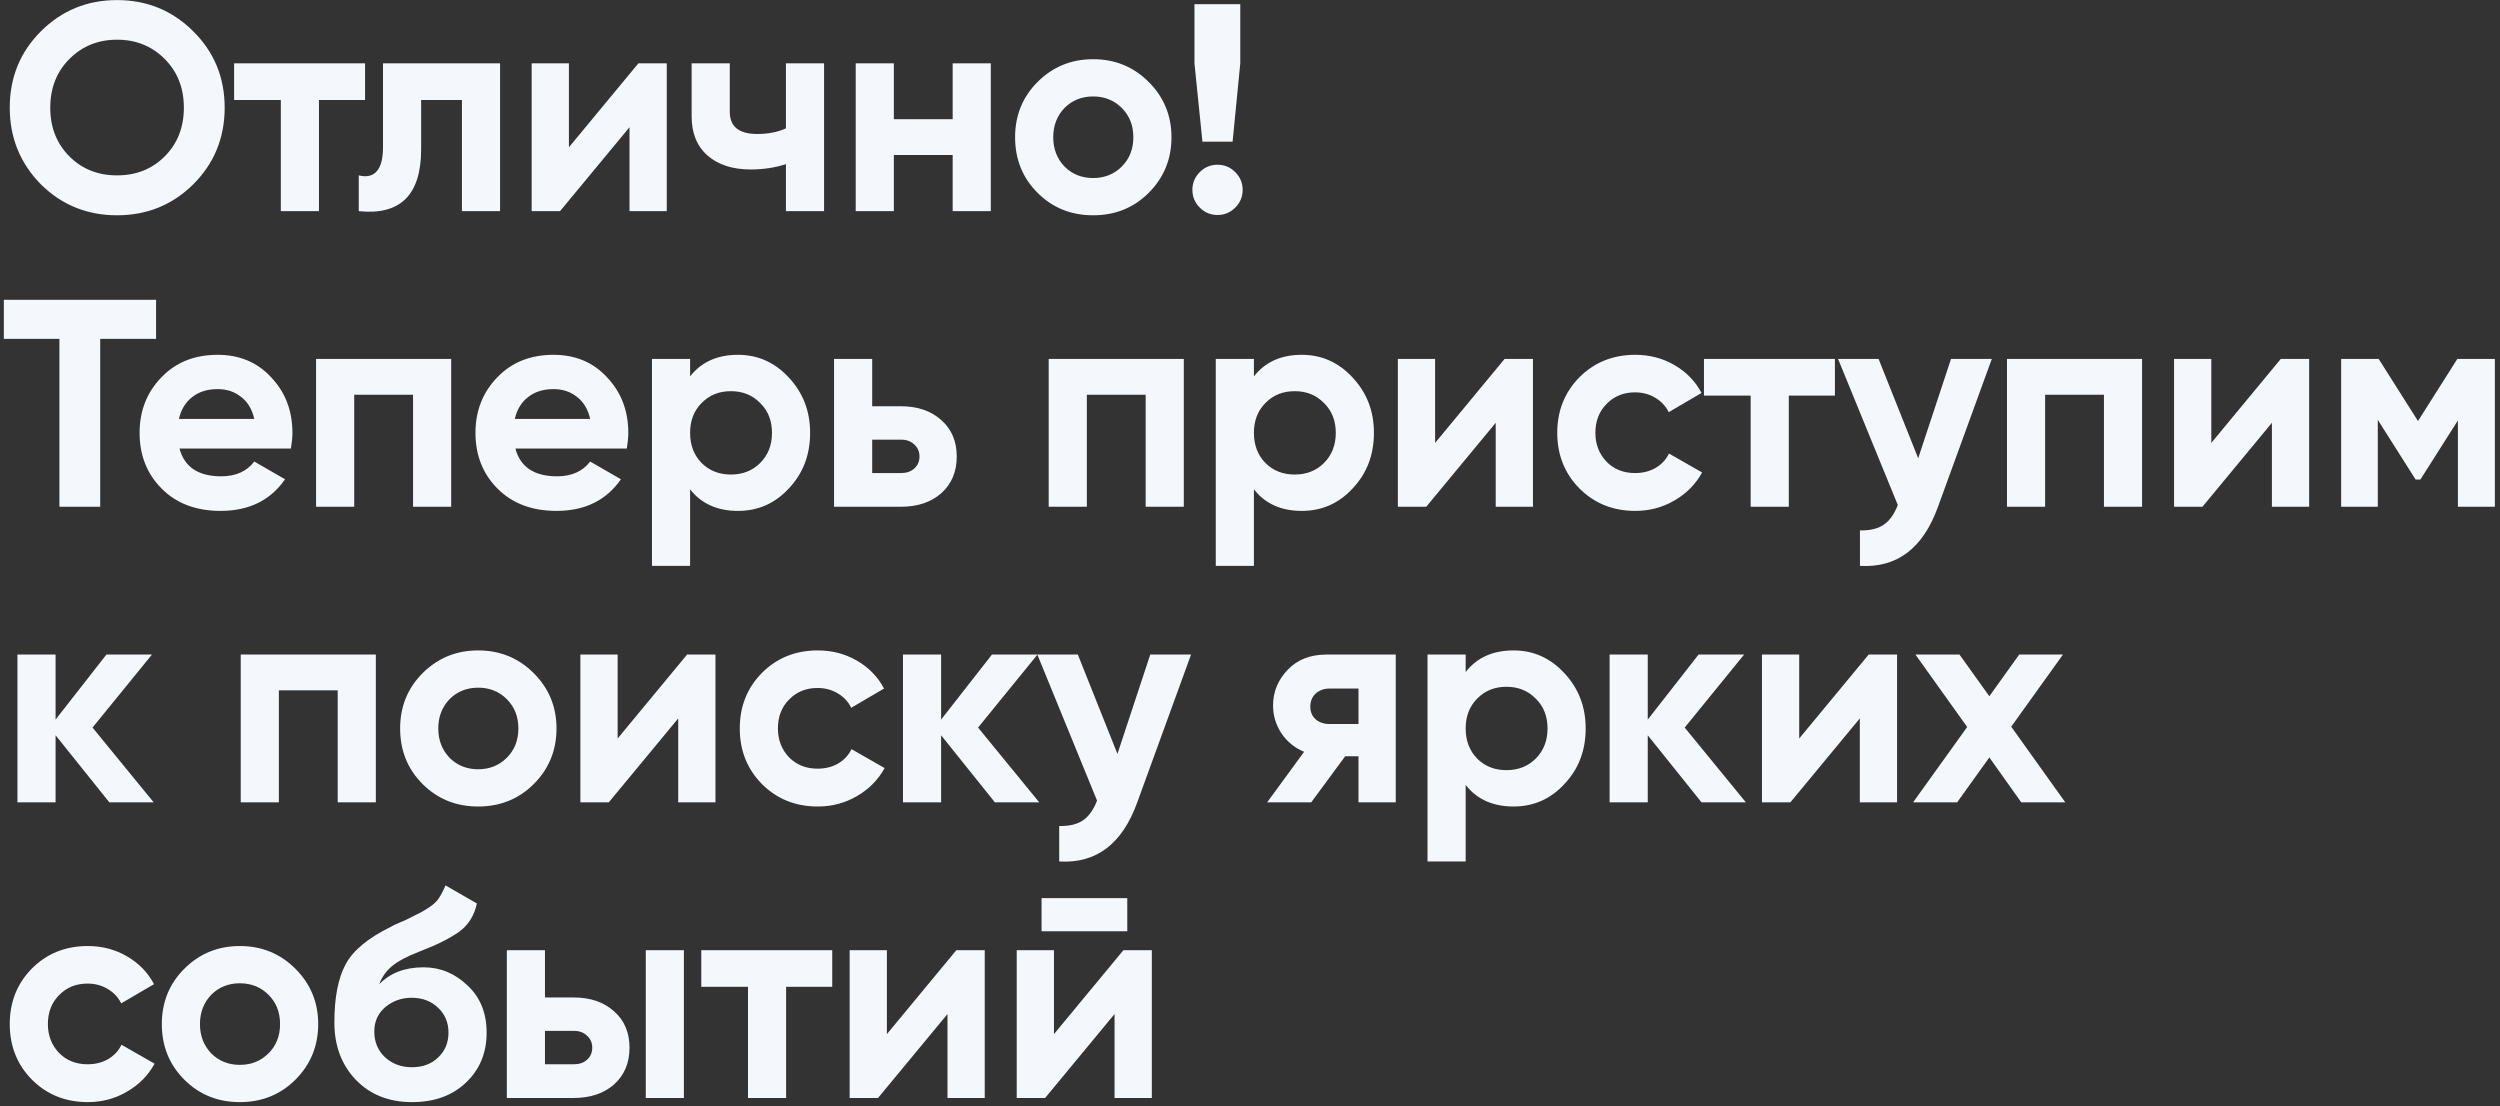 <svg width="296" height="131" viewBox="0 0 296 131" fill="none" xmlns="http://www.w3.org/2000/svg">
<rect x="0" y="0" width="296" height="131" fill="#333333" stroke="none"/>
<path d="M22.89 21.815C20.417 24.265 17.407 25.49 13.86 25.49C10.313 25.49 7.303 24.265 4.83 21.815C2.38 19.318 1.155 16.297 1.155 12.75C1.155 9.18 2.38 6.17 4.83 3.72C7.303 1.247 10.313 0.01 13.86 0.01C17.407 0.01 20.417 1.247 22.89 3.72C25.363 6.17 26.6 9.18 26.6 12.75C26.6 16.32 25.363 19.342 22.89 21.815ZM8.225 18.525C9.718 20.018 11.597 20.765 13.86 20.765C16.123 20.765 18.002 20.018 19.495 18.525C21.012 17.008 21.77 15.083 21.77 12.75C21.77 10.417 21.012 8.492 19.495 6.975C17.978 5.458 16.1 4.7 13.86 4.7C11.62 4.7 9.742 5.458 8.225 6.975C6.708 8.492 5.95 10.417 5.95 12.75C5.95 15.083 6.708 17.008 8.225 18.525ZM27.72 7.5H43.225V11.84H37.765V25H33.25V11.84H27.72V7.5ZM45.347 7.5H59.207V25H54.692V11.84H49.862V17.685C49.862 23.075 47.401 25.513 42.477 25V20.765C43.41 20.998 44.122 20.835 44.612 20.275C45.102 19.715 45.347 18.77 45.347 17.44V7.5ZM67.359 17.44L75.584 7.5H78.944V25H74.534V15.06L66.309 25H62.949V7.5H67.359V17.44ZM93.055 15.2V7.5H97.57V25H93.055V19.435C91.749 19.855 90.36 20.065 88.89 20.065C86.744 20.065 85.04 19.517 83.78 18.42C82.52 17.323 81.89 15.772 81.89 13.765V7.5H86.405V13.24C86.405 14.99 87.49 15.865 89.66 15.865C90.944 15.865 92.075 15.643 93.055 15.2ZM112.796 14.115V7.5H117.311V25H112.796V18.35H105.831V25H101.316V7.5H105.831V14.115H112.796ZM136.008 22.83C134.234 24.603 132.041 25.49 129.428 25.49C126.814 25.49 124.621 24.603 122.848 22.83C121.074 21.057 120.188 18.863 120.188 16.25C120.188 13.66 121.074 11.478 122.848 9.705C124.644 7.908 126.838 7.01 129.428 7.01C132.018 7.01 134.211 7.908 136.008 9.705C137.804 11.502 138.703 13.683 138.703 16.25C138.703 18.84 137.804 21.033 136.008 22.83ZM126.033 19.715C126.943 20.625 128.074 21.08 129.428 21.08C130.781 21.08 131.913 20.625 132.823 19.715C133.733 18.805 134.188 17.65 134.188 16.25C134.188 14.85 133.733 13.695 132.823 12.785C131.913 11.875 130.781 11.42 129.428 11.42C128.074 11.42 126.943 11.875 126.033 12.785C125.146 13.718 124.703 14.873 124.703 16.25C124.703 17.627 125.146 18.782 126.033 19.715ZM145.939 16.775H142.369L141.424 7.5V0.5H146.849V7.5L145.939 16.775ZM147.129 22.48C147.129 23.297 146.837 23.997 146.254 24.58C145.671 25.163 144.971 25.455 144.154 25.455C143.337 25.455 142.637 25.163 142.054 24.58C141.471 23.997 141.179 23.297 141.179 22.48C141.179 21.663 141.471 20.963 142.054 20.38C142.637 19.797 143.337 19.505 144.154 19.505C144.971 19.505 145.671 19.797 146.254 20.38C146.837 20.963 147.129 21.663 147.129 22.48ZM0.455 35.5H18.48V40.12H11.865V60H7.035V40.12H0.455V35.5ZM34.448 53.105H21.253C21.836 55.298 23.481 56.395 26.188 56.395C27.914 56.395 29.221 55.812 30.108 54.645L33.748 56.745C32.021 59.242 29.478 60.49 26.118 60.49C23.224 60.49 20.903 59.615 19.153 57.865C17.403 56.115 16.528 53.91 16.528 51.25C16.528 48.637 17.391 46.443 19.118 44.67C20.821 42.897 23.038 42.01 25.768 42.01C28.358 42.01 30.469 42.897 32.103 44.67C33.783 46.443 34.623 48.637 34.623 51.25C34.623 51.74 34.564 52.358 34.448 53.105ZM21.183 49.605H30.108C29.851 48.462 29.326 47.587 28.533 46.98C27.763 46.373 26.841 46.07 25.768 46.07C24.554 46.07 23.551 46.385 22.758 47.015C21.964 47.622 21.439 48.485 21.183 49.605ZM37.425 42.5H53.42V60H48.905V46.735H41.94V60H37.425V42.5ZM74.216 53.105H61.021C61.605 55.298 63.25 56.395 65.956 56.395C67.683 56.395 68.99 55.812 69.876 54.645L73.516 56.745C71.79 59.242 69.246 60.49 65.886 60.49C62.993 60.49 60.671 59.615 58.921 57.865C57.171 56.115 56.296 53.91 56.296 51.25C56.296 48.637 57.16 46.443 58.886 44.67C60.59 42.897 62.806 42.01 65.536 42.01C68.126 42.01 70.238 42.897 71.871 44.67C73.551 46.443 74.391 48.637 74.391 51.25C74.391 51.74 74.333 52.358 74.216 53.105ZM60.951 49.605H69.876C69.62 48.462 69.095 47.587 68.301 46.98C67.531 46.373 66.61 46.07 65.536 46.07C64.323 46.07 63.32 46.385 62.526 47.015C61.733 47.622 61.208 48.485 60.951 49.605ZM87.378 42.01C89.735 42.01 91.742 42.908 93.398 44.705C95.078 46.502 95.918 48.683 95.918 51.25C95.918 53.863 95.078 56.057 93.398 57.83C91.765 59.603 89.758 60.49 87.378 60.49C84.928 60.49 83.038 59.638 81.708 57.935V67H77.193V42.5H81.708V44.565C83.038 42.862 84.928 42.01 87.378 42.01ZM83.073 54.82C83.983 55.73 85.138 56.185 86.538 56.185C87.938 56.185 89.093 55.73 90.003 54.82C90.937 53.887 91.403 52.697 91.403 51.25C91.403 49.803 90.937 48.625 90.003 47.715C89.093 46.782 87.938 46.315 86.538 46.315C85.138 46.315 83.983 46.782 83.073 47.715C82.163 48.625 81.708 49.803 81.708 51.25C81.708 52.697 82.163 53.887 83.073 54.82ZM103.268 48.1H106.663C108.646 48.1 110.244 48.648 111.458 49.745C112.671 50.818 113.278 52.253 113.278 54.05C113.278 55.847 112.671 57.293 111.458 58.39C110.244 59.463 108.646 60 106.663 60H98.752V42.5H103.268V48.1ZM103.268 56.01H106.698C107.328 56.01 107.841 55.835 108.238 55.485C108.658 55.112 108.868 54.633 108.868 54.05C108.868 53.467 108.658 52.988 108.238 52.615C107.841 52.242 107.328 52.055 106.698 52.055H103.268V56.01ZM124.166 42.5H140.161V60H135.646V46.735H128.681V60H124.166V42.5ZM154.133 42.01C156.489 42.01 158.496 42.908 160.153 44.705C161.833 46.502 162.673 48.683 162.673 51.25C162.673 53.863 161.833 56.057 160.153 57.83C158.519 59.603 156.513 60.49 154.133 60.49C151.683 60.49 149.793 59.638 148.463 57.935V67H143.948V42.5H148.463V44.565C149.793 42.862 151.683 42.01 154.133 42.01ZM149.828 54.82C150.738 55.73 151.893 56.185 153.293 56.185C154.693 56.185 155.848 55.73 156.758 54.82C157.691 53.887 158.158 52.697 158.158 51.25C158.158 49.803 157.691 48.625 156.758 47.715C155.848 46.782 154.693 46.315 153.293 46.315C151.893 46.315 150.738 46.782 149.828 47.715C148.918 48.625 148.463 49.803 148.463 51.25C148.463 52.697 148.918 53.887 149.828 54.82ZM169.917 52.44L178.142 42.5H181.502V60H177.092V50.06L168.867 60H165.507V42.5H169.917V52.44ZM193.619 60.49C190.982 60.49 188.777 59.603 187.004 57.83C185.254 56.057 184.379 53.863 184.379 51.25C184.379 48.637 185.254 46.443 187.004 44.67C188.777 42.897 190.982 42.01 193.619 42.01C195.322 42.01 196.874 42.418 198.274 43.235C199.674 44.052 200.735 45.148 201.459 46.525L197.574 48.8C197.224 48.077 196.687 47.505 195.964 47.085C195.264 46.665 194.47 46.455 193.584 46.455C192.23 46.455 191.11 46.91 190.224 47.82C189.337 48.707 188.894 49.85 188.894 51.25C188.894 52.603 189.337 53.747 190.224 54.68C191.11 55.567 192.23 56.01 193.584 56.01C194.494 56.01 195.299 55.812 195.999 55.415C196.722 54.995 197.259 54.423 197.609 53.7L201.529 55.94C200.759 57.34 199.662 58.448 198.239 59.265C196.839 60.082 195.299 60.49 193.619 60.49ZM201.749 42.5H217.254V46.84H211.794V60H207.279V46.84H201.749V42.5ZM227.114 54.26L230.999 42.5H235.829L229.459 60C227.685 64.923 224.605 67.257 220.219 67V62.8C221.409 62.823 222.342 62.602 223.019 62.135C223.719 61.668 224.279 60.887 224.699 59.79L217.629 42.5H222.424L227.114 54.26ZM237.627 42.5H253.622V60H249.107V46.735H242.142V60H237.627V42.5ZM261.819 52.44L270.044 42.5H273.404V60H268.994V50.06L260.769 60H257.409V42.5H261.819V52.44ZM290.946 42.5H295.391V60H291.016V49.78L286.571 56.78H286.011L281.531 49.71V60H277.191V42.5H281.636L286.291 49.85L290.946 42.5ZM10.955 86.145L18.2 95H12.95L6.58 87.055V95H2.065V77.5H6.58V85.2L12.6 77.5H17.99L10.955 86.145ZM28.504 77.5H44.499V95H39.984V81.735H33.019V95H28.504V77.5ZM63.196 92.83C61.422 94.603 59.229 95.49 56.615 95.49C54.002 95.49 51.809 94.603 50.035 92.83C48.262 91.057 47.376 88.863 47.376 86.25C47.376 83.66 48.262 81.478 50.035 79.705C51.832 77.908 54.026 77.01 56.615 77.01C59.206 77.01 61.399 77.908 63.196 79.705C64.992 81.502 65.891 83.683 65.891 86.25C65.891 88.84 64.992 91.033 63.196 92.83ZM53.221 89.715C54.13 90.625 55.262 91.08 56.615 91.08C57.969 91.08 59.1 90.625 60.011 89.715C60.92 88.805 61.376 87.65 61.376 86.25C61.376 84.85 60.92 83.695 60.011 82.785C59.1 81.875 57.969 81.42 56.615 81.42C55.262 81.42 54.13 81.875 53.221 82.785C52.334 83.718 51.891 84.873 51.891 86.25C51.891 87.627 52.334 88.782 53.221 89.715ZM73.127 87.44L81.352 77.5H84.712V95H80.302V85.06L72.077 95H68.717V77.5H73.127V87.44ZM96.829 95.49C94.192 95.49 91.987 94.603 90.214 92.83C88.464 91.057 87.589 88.863 87.589 86.25C87.589 83.637 88.464 81.443 90.214 79.67C91.987 77.897 94.192 77.01 96.829 77.01C98.532 77.01 100.084 77.418 101.484 78.235C102.884 79.052 103.945 80.148 104.669 81.525L100.784 83.8C100.434 83.077 99.897 82.505 99.174 82.085C98.474 81.665 97.68 81.455 96.794 81.455C95.44 81.455 94.32 81.91 93.434 82.82C92.547 83.707 92.104 84.85 92.104 86.25C92.104 87.603 92.547 88.747 93.434 89.68C94.32 90.567 95.44 91.01 96.794 91.01C97.704 91.01 98.509 90.812 99.209 90.415C99.932 89.995 100.469 89.423 100.819 88.7L104.739 90.94C103.969 92.34 102.872 93.448 101.449 94.265C100.049 95.082 98.509 95.49 96.829 95.49ZM115.803 86.145L123.048 95H117.798L111.428 87.055V95H106.913V77.5H111.428V85.2L117.448 77.5H122.838L115.803 86.145ZM132.306 89.26L136.191 77.5H141.021L134.651 95C132.878 99.923 129.798 102.257 125.411 102V97.8C126.601 97.823 127.534 97.602 128.211 97.135C128.911 96.668 129.471 95.887 129.891 94.79L122.821 77.5H127.616L132.306 89.26ZM157.065 77.5H165.255V95H160.845V89.54H159.27L155.245 95H150.03L154.405 89.015C153.285 88.548 152.386 87.813 151.71 86.81C151.056 85.807 150.73 84.71 150.73 83.52C150.73 81.91 151.313 80.498 152.48 79.285C153.623 78.095 155.151 77.5 157.065 77.5ZM160.845 81.525H157.415C156.761 81.525 156.213 81.723 155.77 82.12C155.35 82.517 155.14 83.03 155.14 83.66C155.14 84.29 155.35 84.792 155.77 85.165C156.213 85.538 156.761 85.725 157.415 85.725H160.845V81.525ZM179.204 77.01C181.561 77.01 183.567 77.908 185.224 79.705C186.904 81.502 187.744 83.683 187.744 86.25C187.744 88.863 186.904 91.057 185.224 92.83C183.591 94.603 181.584 95.49 179.204 95.49C176.754 95.49 174.864 94.638 173.534 92.935V102H169.019V77.5H173.534V79.565C174.864 77.862 176.754 77.01 179.204 77.01ZM174.899 89.82C175.809 90.73 176.964 91.185 178.364 91.185C179.764 91.185 180.919 90.73 181.829 89.82C182.762 88.887 183.229 87.697 183.229 86.25C183.229 84.803 182.762 83.625 181.829 82.715C180.919 81.782 179.764 81.315 178.364 81.315C176.964 81.315 175.809 81.782 174.899 82.715C173.989 83.625 173.534 84.803 173.534 86.25C173.534 87.697 173.989 88.887 174.899 89.82ZM199.468 86.145L206.713 95H201.463L195.093 87.055V95H190.578V77.5H195.093V85.2L201.113 77.5H206.503L199.468 86.145ZM213.027 87.44L221.252 77.5H224.612V95H220.202V85.06L211.977 95H208.617V77.5H213.027V87.44ZM238.129 86.04L244.534 95H239.319L235.539 89.68L231.724 95H226.509L232.914 86.075L226.789 77.5H232.004L235.539 82.435L239.074 77.5H244.254L238.129 86.04ZM10.395 130.49C7.758 130.49 5.553 129.603 3.78 127.83C2.03 126.057 1.155 123.863 1.155 121.25C1.155 118.637 2.03 116.443 3.78 114.67C5.553 112.897 7.758 112.01 10.395 112.01C12.098 112.01 13.65 112.418 15.05 113.235C16.45 114.052 17.512 115.148 18.235 116.525L14.35 118.8C14 118.077 13.463 117.505 12.74 117.085C12.04 116.665 11.247 116.455 10.36 116.455C9.007 116.455 7.887 116.91 7 117.82C6.113 118.707 5.67 119.85 5.67 121.25C5.67 122.603 6.113 123.747 7 124.68C7.887 125.567 9.007 126.01 10.36 126.01C11.27 126.01 12.075 125.812 12.775 125.415C13.498 124.995 14.035 124.423 14.385 123.7L18.305 125.94C17.535 127.34 16.438 128.448 15.015 129.265C13.615 130.082 12.075 130.49 10.395 130.49ZM34.98 127.83C33.206 129.603 31.013 130.49 28.399 130.49C25.786 130.49 23.593 129.603 21.82 127.83C20.046 126.057 19.16 123.863 19.16 121.25C19.16 118.66 20.046 116.478 21.82 114.705C23.616 112.908 25.809 112.01 28.399 112.01C30.989 112.01 33.183 112.908 34.98 114.705C36.776 116.502 37.675 118.683 37.675 121.25C37.675 123.84 36.776 126.033 34.98 127.83ZM25.005 124.715C25.915 125.625 27.046 126.08 28.399 126.08C29.753 126.08 30.884 125.625 31.794 124.715C32.705 123.805 33.16 122.65 33.16 121.25C33.16 119.85 32.705 118.695 31.794 117.785C30.884 116.875 29.753 116.42 28.399 116.42C27.046 116.42 25.915 116.875 25.005 117.785C24.118 118.718 23.674 119.873 23.674 121.25C23.674 122.627 24.118 123.782 25.005 124.715ZM48.796 130.49C46.042 130.49 43.814 129.603 42.111 127.83C40.431 126.057 39.591 123.805 39.591 121.075C39.591 118.112 40.034 115.813 40.921 114.18C41.784 112.547 43.569 111.065 46.276 109.735C46.346 109.688 46.474 109.618 46.661 109.525C46.871 109.432 47.081 109.338 47.291 109.245C47.524 109.152 47.746 109.058 47.956 108.965L49.426 108.23C49.776 108.067 50.149 107.857 50.546 107.6C51.129 107.25 51.561 106.888 51.841 106.515C52.121 106.142 52.424 105.582 52.751 104.835L56.461 106.97C56.157 108.393 55.469 109.502 54.396 110.295C53.299 111.088 51.712 111.882 49.636 112.675C48.189 113.235 47.116 113.807 46.416 114.39C45.716 114.973 45.214 115.685 44.911 116.525C46.194 115.195 47.944 114.53 50.161 114.53C52.121 114.53 53.847 115.242 55.341 116.665C56.857 118.065 57.616 119.932 57.616 122.265C57.616 124.668 56.799 126.64 55.166 128.18C53.556 129.72 51.432 130.49 48.796 130.49ZM48.726 118.135C47.559 118.135 46.532 118.497 45.646 119.22C44.759 119.967 44.316 120.935 44.316 122.125C44.316 123.362 44.736 124.377 45.576 125.17C46.439 125.963 47.501 126.36 48.761 126.36C50.044 126.36 51.082 125.975 51.876 125.205C52.692 124.435 53.101 123.455 53.101 122.265C53.101 121.075 52.692 120.095 51.876 119.325C51.059 118.532 50.009 118.135 48.726 118.135ZM64.524 118.1H67.919C69.903 118.1 71.501 118.648 72.714 119.745C73.927 120.818 74.534 122.253 74.534 124.05C74.534 125.847 73.927 127.293 72.714 128.39C71.501 129.463 69.903 130 67.919 130H60.009V112.5H64.524V118.1ZM76.459 130V112.5H80.974V130H76.459ZM64.524 126.01H67.954C68.584 126.01 69.097 125.835 69.494 125.485C69.914 125.112 70.124 124.633 70.124 124.05C70.124 123.467 69.914 122.988 69.494 122.615C69.097 122.242 68.584 122.055 67.954 122.055H64.524V126.01ZM83.032 112.5H98.537V116.84H93.077V130H88.562V116.84H83.032V112.5ZM105.008 122.44L113.233 112.5H116.593V130H112.183V120.06L103.958 130H100.598V112.5H105.008V122.44ZM133.47 110.26H123.32V106.34H133.47V110.26ZM124.79 122.44L133.015 112.5H136.375V130H131.965V120.06L123.74 130H120.38V112.5H124.79V122.44Z" fill="#F4F8FD"/>
</svg>
